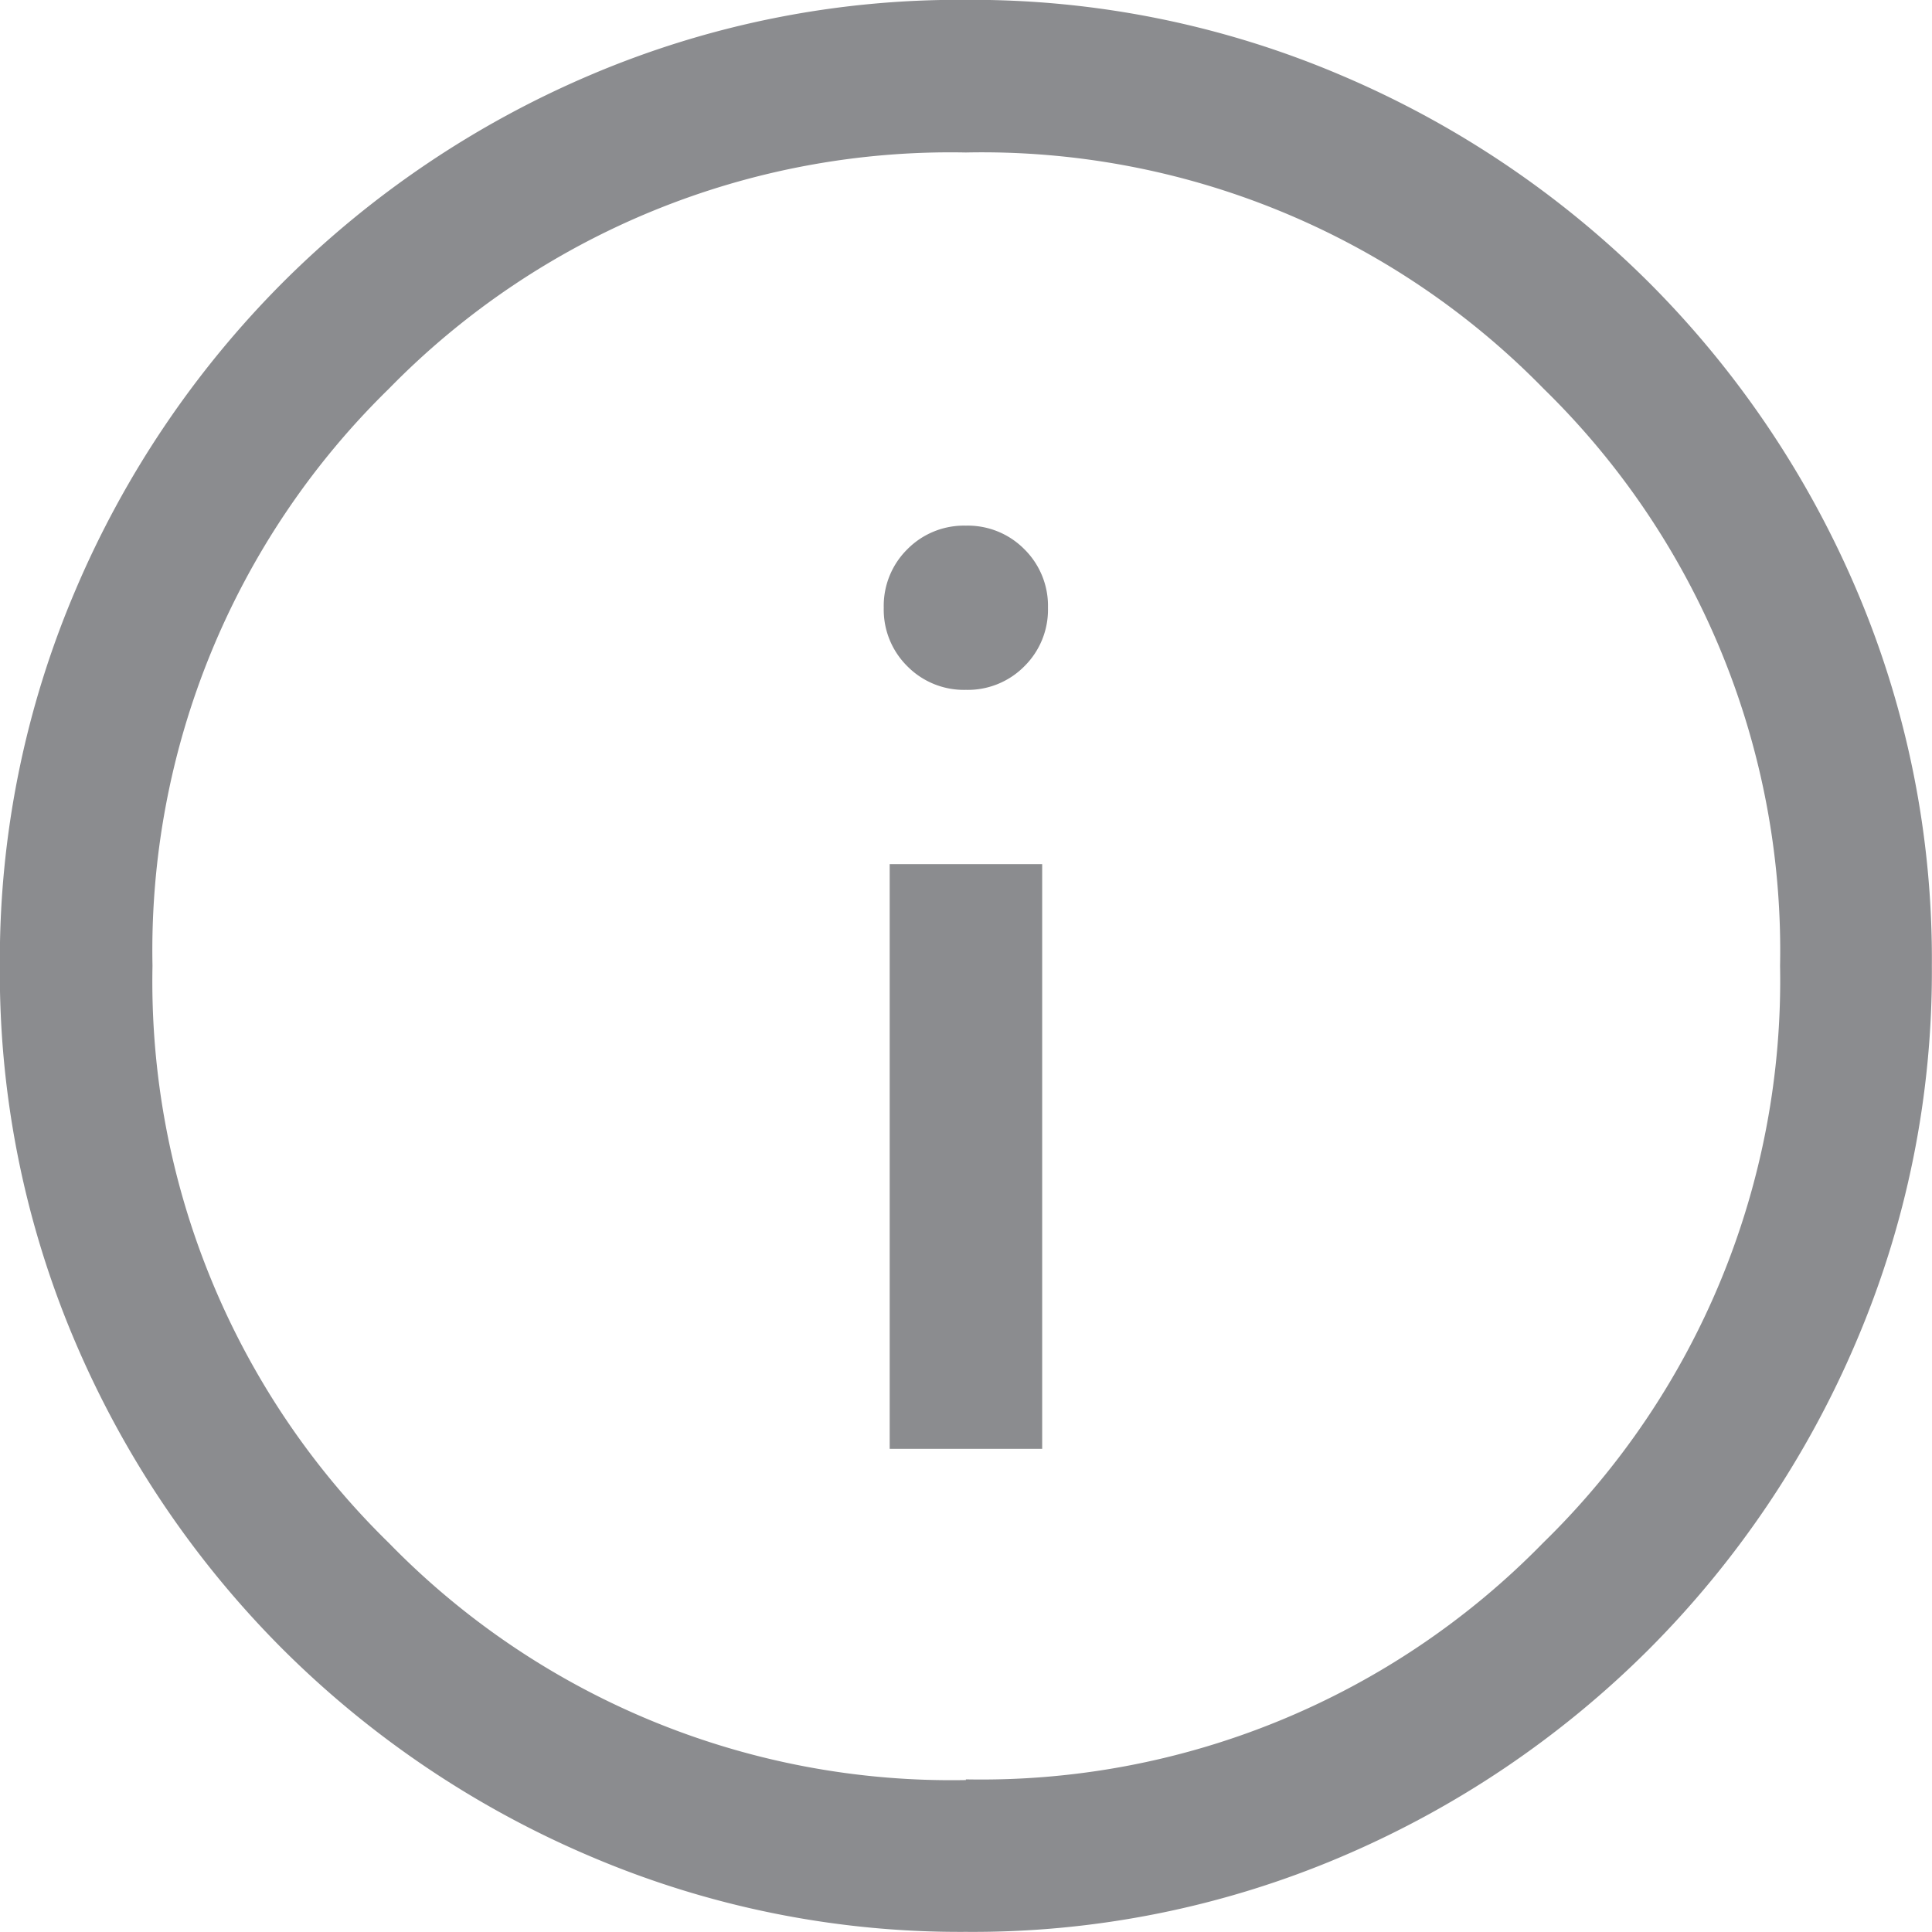 <svg xmlns="http://www.w3.org/2000/svg" width="14" height="14" viewBox="0 0 14 14">
  <path id="info_FILL0_wght300_GRAD0_opsz24" d="M106.448-849.5h1.105v-4.237h-1.105ZM107-855a.576.576,0,0,0,.424-.171.576.576,0,0,0,.171-.424.576.576,0,0,0-.171-.424.576.576,0,0,0-.424-.171.576.576,0,0,0-.424.171.576.576,0,0,0-.171.424.576.576,0,0,0,.171.424A.576.576,0,0,0,107-855Zm0,9a6.818,6.818,0,0,1-2.73-.551,7.071,7.071,0,0,1-2.223-1.5,7.068,7.068,0,0,1-1.5-2.222A6.812,6.812,0,0,1,100-853a6.819,6.819,0,0,1,.551-2.73,7.071,7.071,0,0,1,1.5-2.223,7.067,7.067,0,0,1,2.222-1.5A6.812,6.812,0,0,1,107-860a6.819,6.819,0,0,1,2.73.551,7.071,7.071,0,0,1,2.223,1.5,7.068,7.068,0,0,1,1.5,2.222A6.812,6.812,0,0,1,114-853a6.819,6.819,0,0,1-.551,2.73,7.07,7.07,0,0,1-1.5,2.223,7.067,7.067,0,0,1-2.222,1.5A6.812,6.812,0,0,1,107-846Zm0-1.105a5.689,5.689,0,0,0,4.182-1.713A5.689,5.689,0,0,0,112.9-853a5.689,5.689,0,0,0-1.713-4.182A5.689,5.689,0,0,0,107-858.894a5.689,5.689,0,0,0-4.182,1.713A5.689,5.689,0,0,0,101.106-853a5.689,5.689,0,0,0,1.713,4.182A5.689,5.689,0,0,0,107-847.1ZM107-853Z" transform="translate(-100.001 859.999)" fill="#8b8c8f"/>
</svg>
